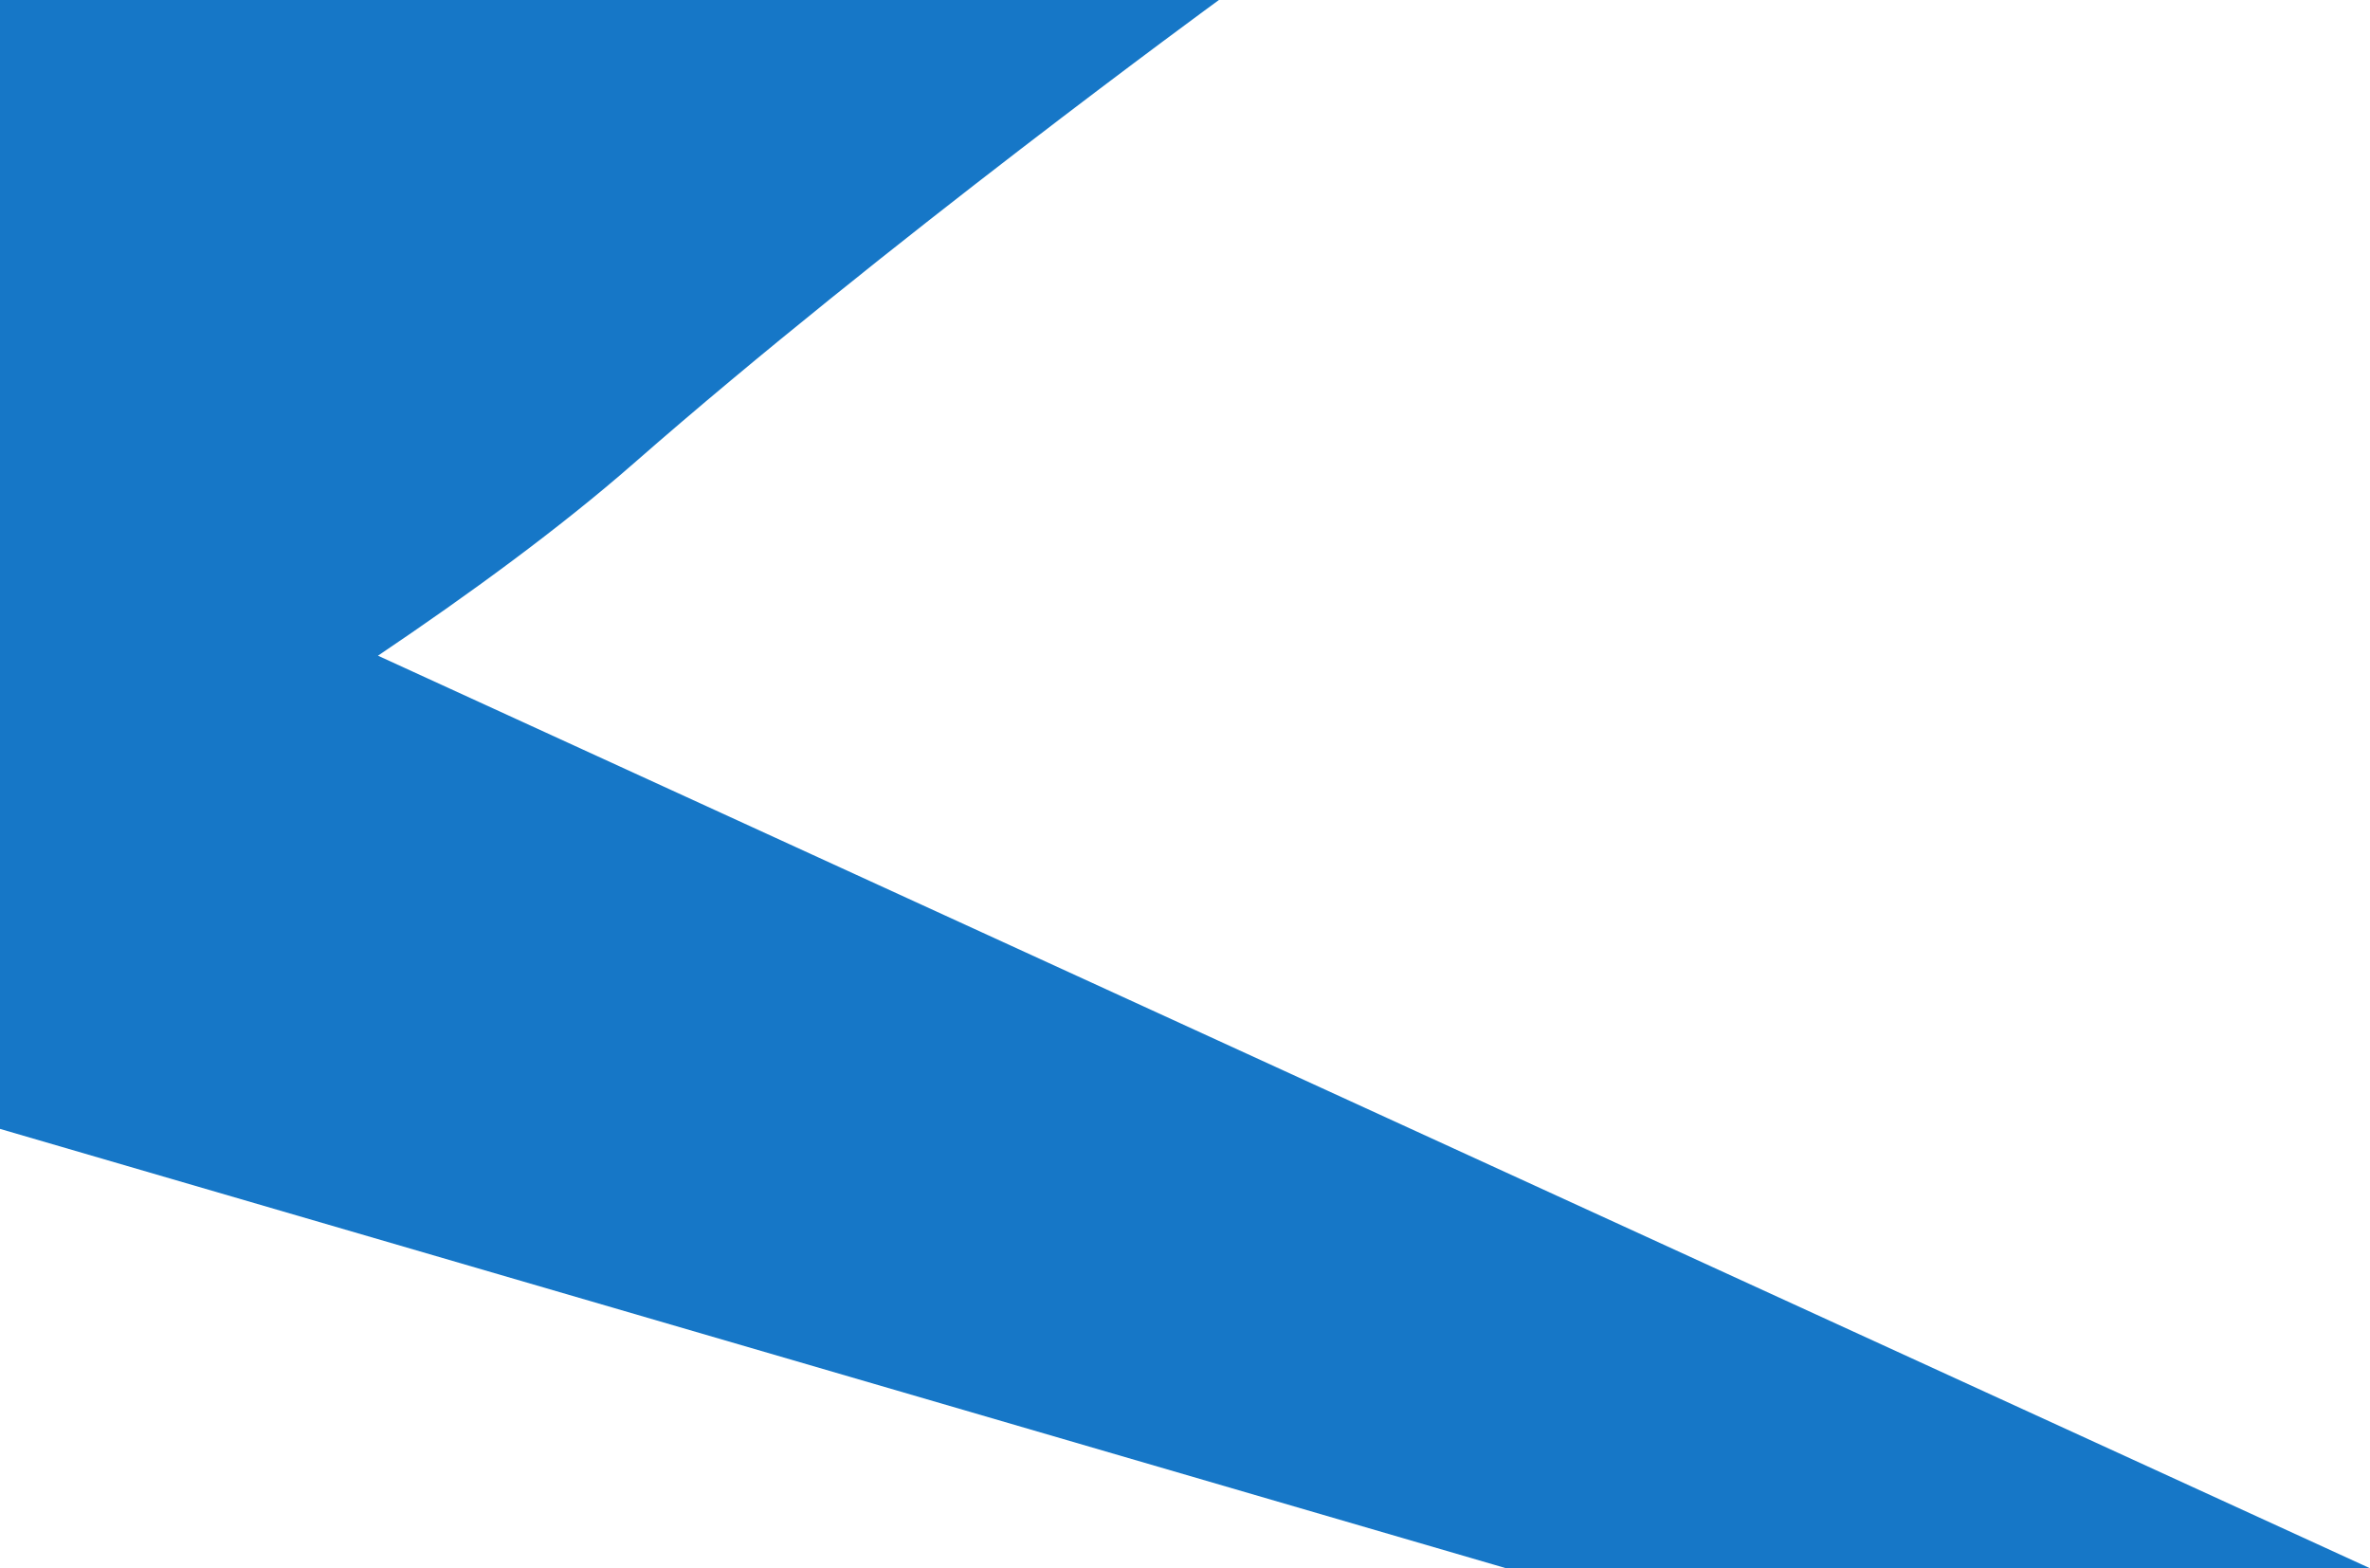 <svg width="1277" height="845" viewBox="0 0 1277 845" fill="none" xmlns="http://www.w3.org/2000/svg">
<path fill-rule="evenodd" clip-rule="evenodd" d="M656.767 0H0V260V478V608.264L811.555 845H1277L203.657 353.296C252.291 320.544 301.632 284.564 341.59 249.561C475.996 131.825 656.767 0 656.767 0Z" fill="#1677C7"/>
</svg>
